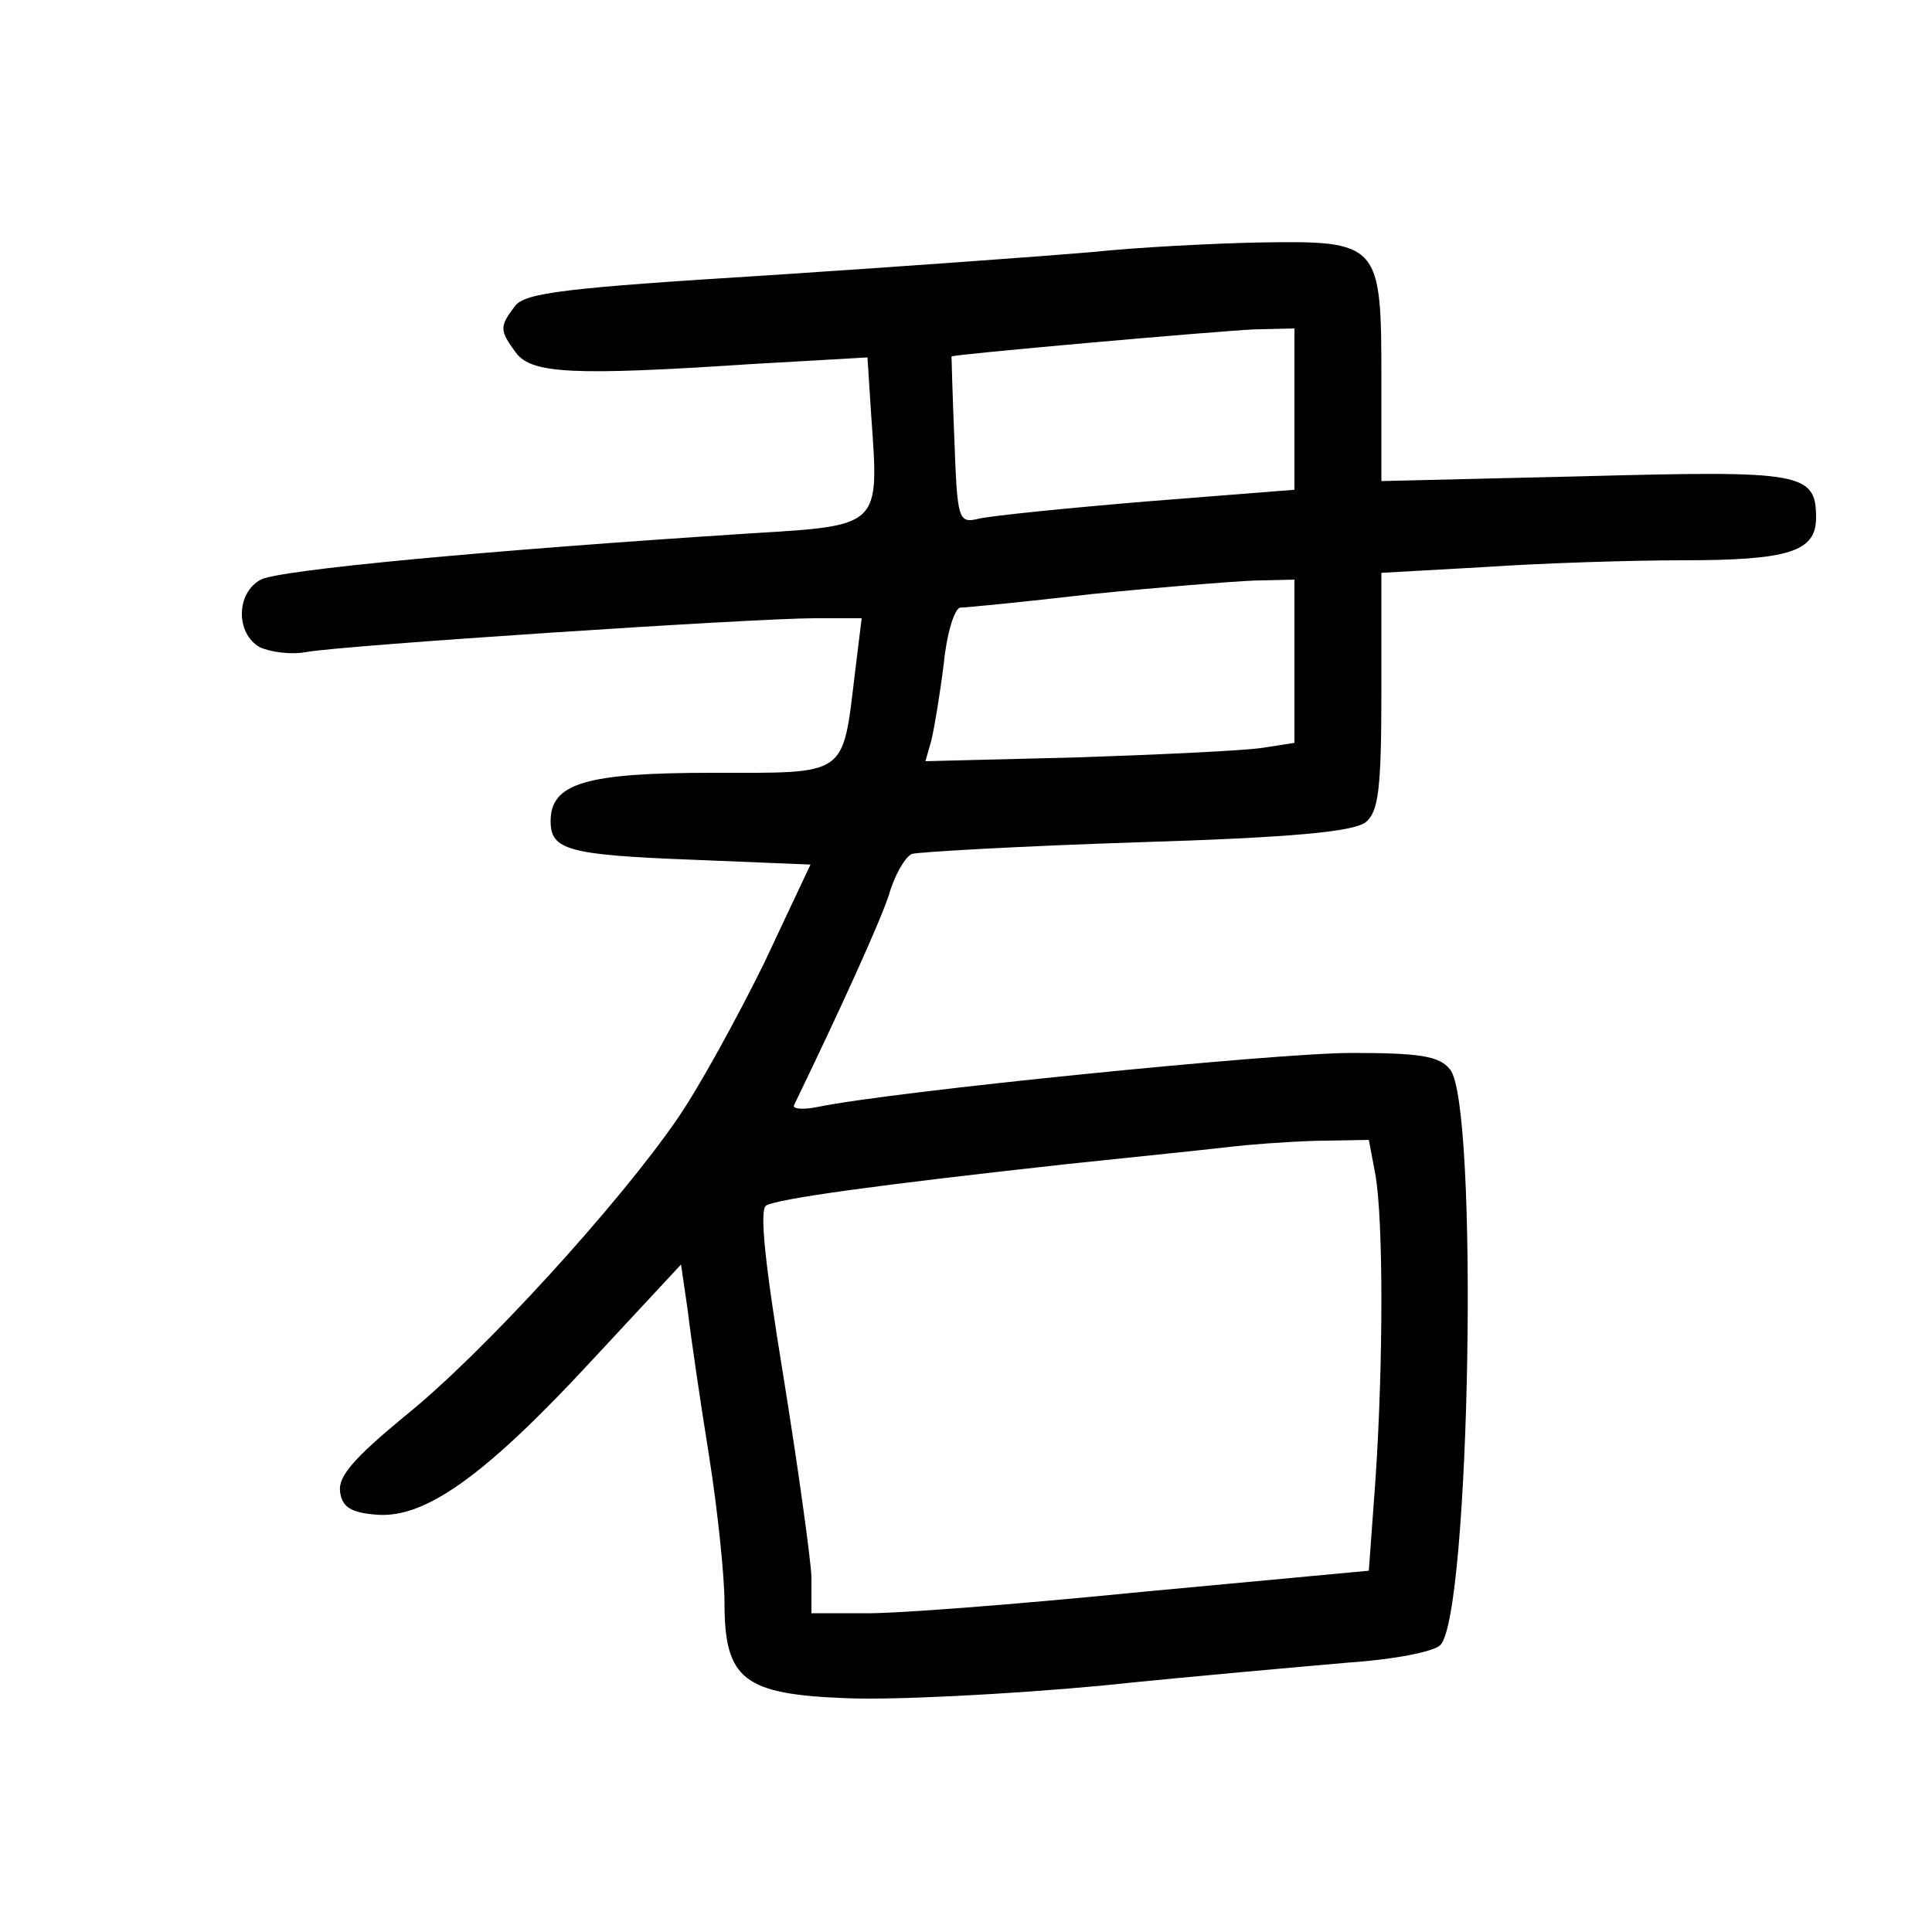 <?xml version="1.0"?>
<svg xmlns="http://www.w3.org/2000/svg" height="200pt" preserveAspectRatio="xMidYMid meet" viewBox="0 0 200 200" width="200pt">
  <g transform="matrix(.1 0 0 -.1 0 200)">
    <path d="m1130 1739c-47-4-197-15-335-24-209-13-252-18-262-32-16-21-16-25 1-48 16-22 60-24 242-12l122 7 4-62c8-113 10-112-123-120-279-18-490-38-509-48-26-14-26-56-1-70 11-5 32-8 48-5 38 7 464 35 526 35h49l-7-57c-13-108-7-103-148-103-131 0-167-11-167-50 0-30 18-35 147-40l122-5-48-102c-27-55-67-128-89-160-60-88-203-245-283-309-52-43-69-62-67-78s11-22 38-24c50-4 112 40 223 160l92 99 7-48c3-26 13-94 22-150 9-57 16-125 16-152 0-80 20-95 127-99 48-2 167 4 263 13 96 10 212 20 257 24 45 3 87 11 94 18 31 31 40 561 10 596-11 14-32 17-102 17-79 0-477-40-553-56-15-3-26-2-24 2 46 95 88 187 98 217 6 21 17 40 24 43 6 2 110 8 232 12 163 5 225 11 238 21 13 11 16 34 16 136v122l107 6c58 4 151 7 205 7 110 0 138 9 138 44 0 47-15 49-240 43l-210-5v107c0 139-2 142-126 140-49-1-127-5-174-10zm210-163v-83l-152-12c-84-7-163-15-175-18-21-5-22-1-25 81-2 47-3 87-3 87 0 2 271 26 313 28l42 1zm0-261v-84l-32-5c-18-3-104-7-191-10l-159-4 6 21c3 12 9 48 13 80 3 31 11 57 17 58 6 0 67 6 136 14 69 7 144 13 168 14l42 1zm84-532c8-49 8-192 0-313l-7-96-236-22c-130-13-260-23-288-22h-53v38c-1 20-14 114-29 207-19 116-25 172-18 177 12 7 112 21 312 43 77 8 154 16 170 18 17 2 55 5 86 6l56 1z"/>
  </g>
</svg>
